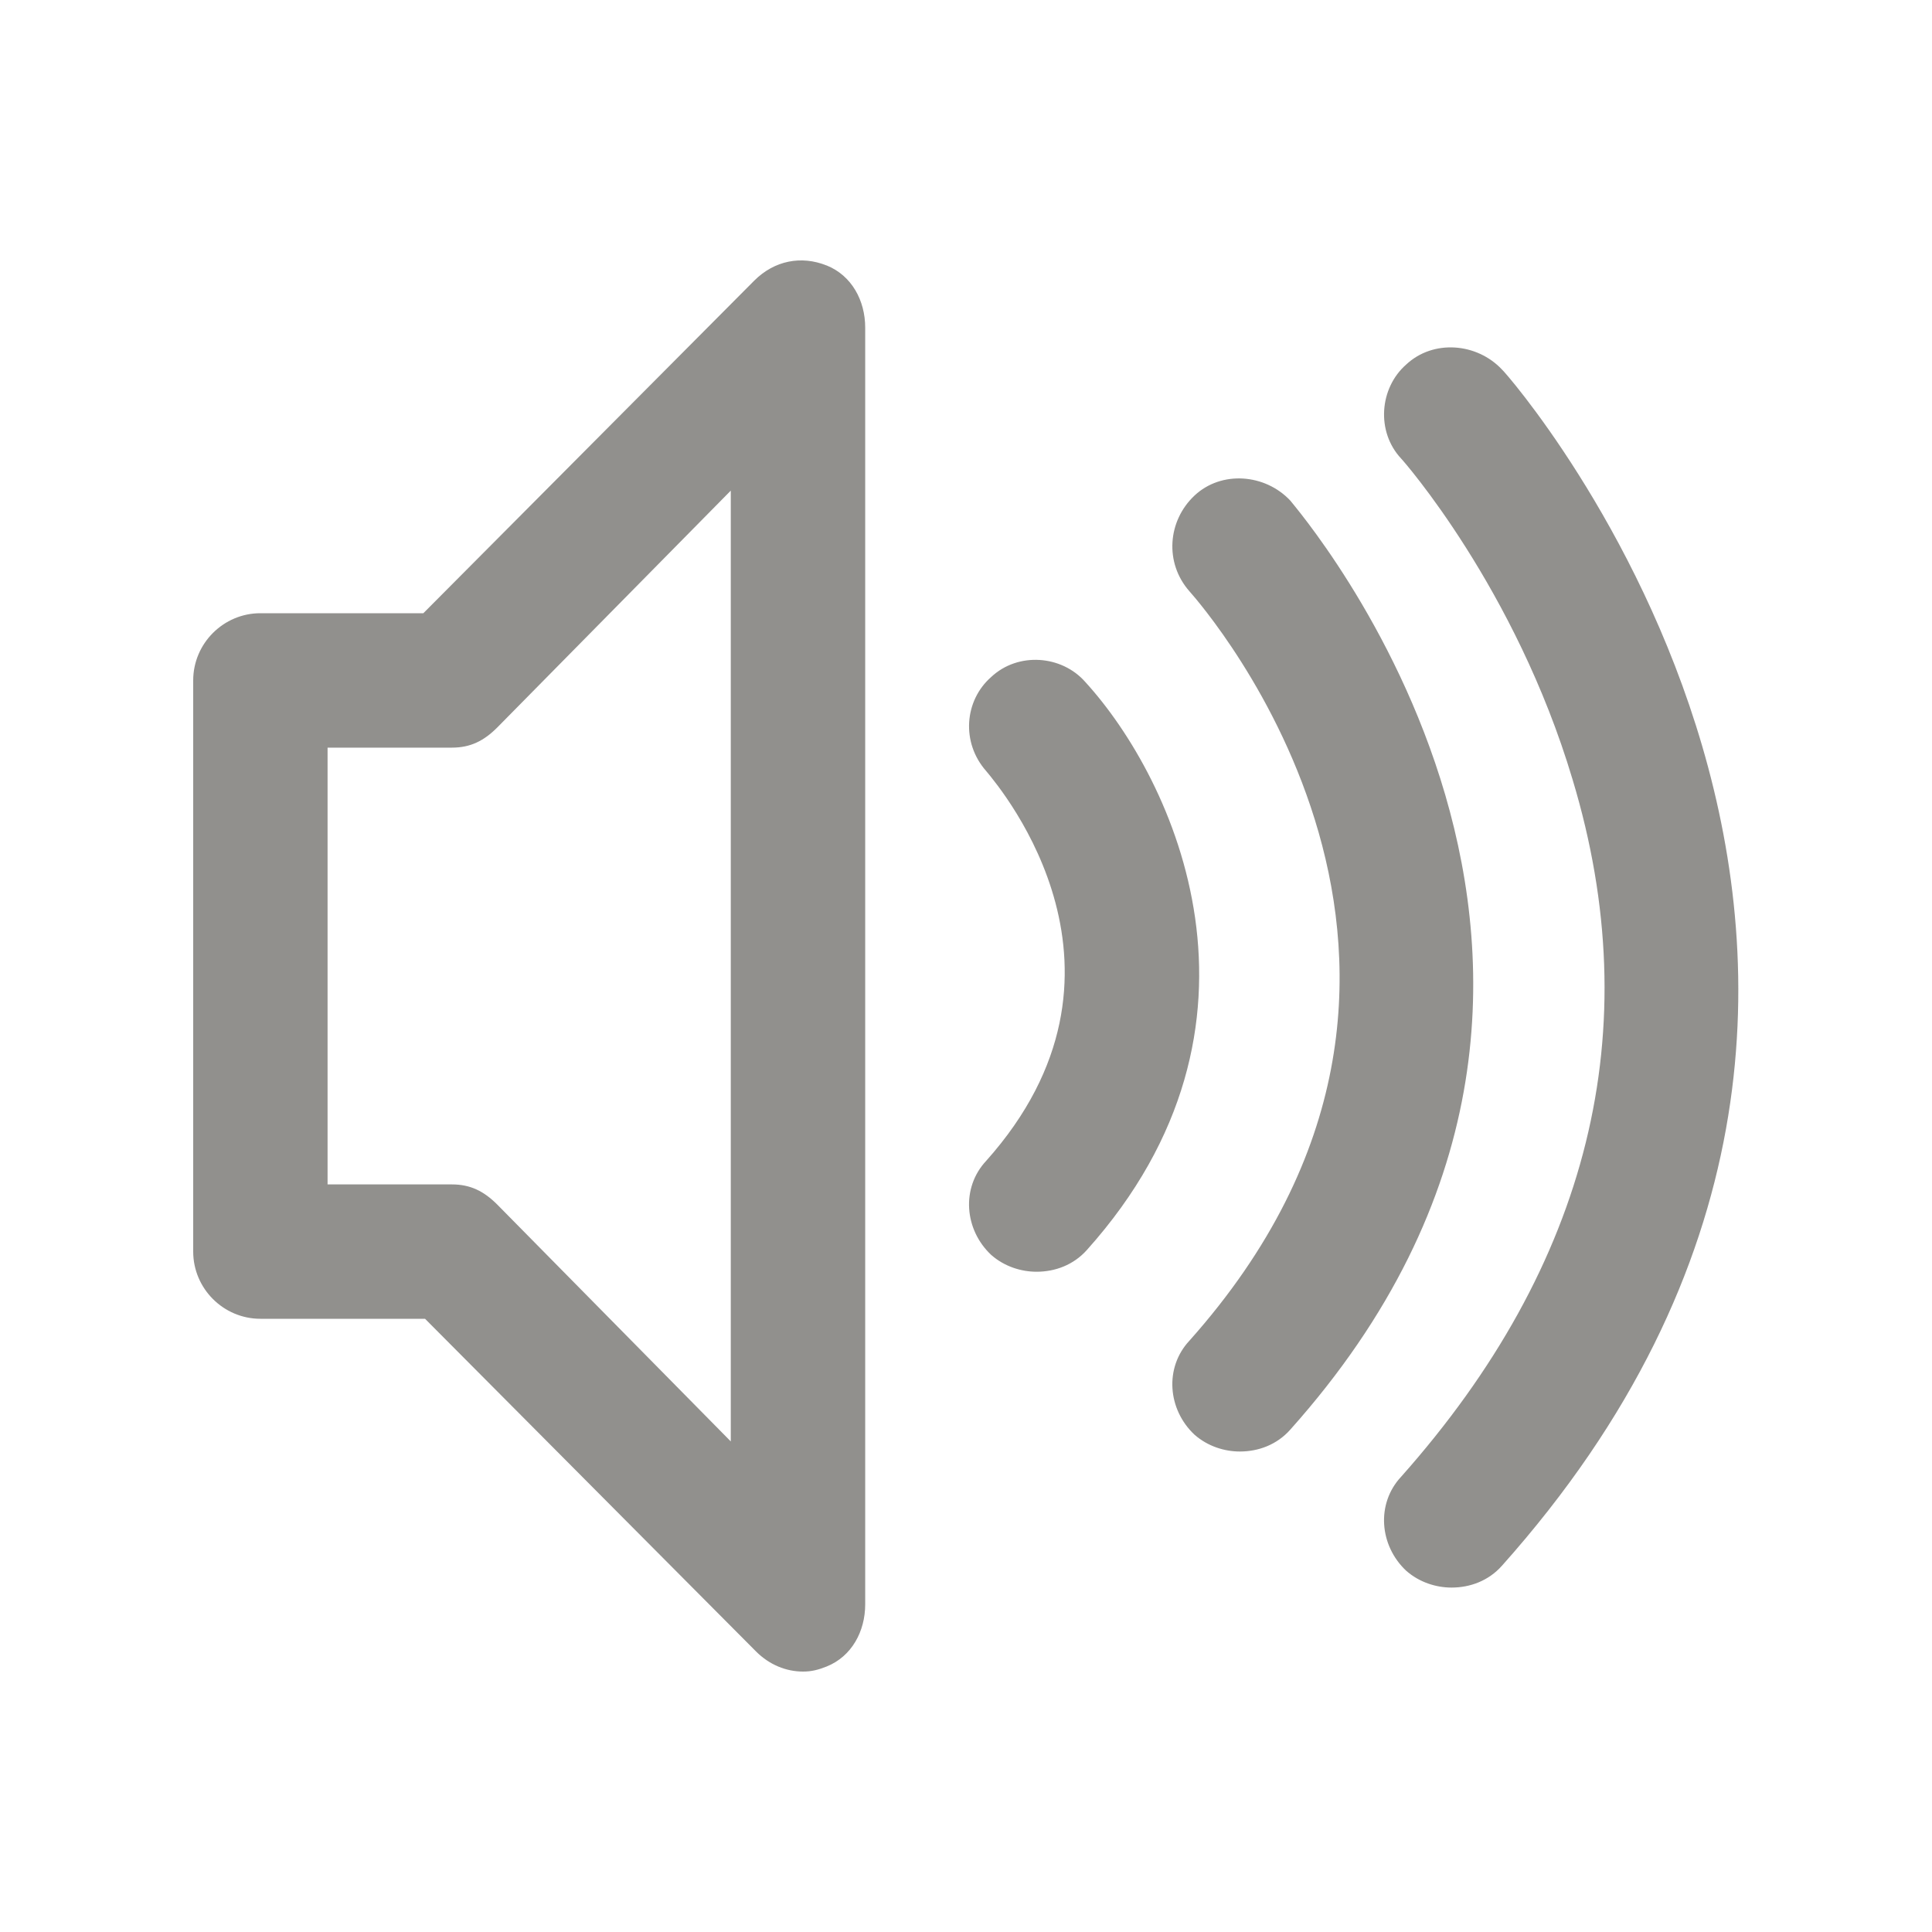 <!-- Generated by IcoMoon.io -->
<svg version="1.1" xmlns="http://www.w3.org/2000/svg" width="40" height="40" viewBox="0 0 40 40">
<title>di-volume-full</title>
<path fill="#91908d" d="M17.113 5.496c-0.522-0.209-1.078-0.104-1.496 0.313l-6.852 6.887h-3.374c-0.765 0-1.391 0.626-1.391 1.391v11.826c0 0.765 0.626 1.391 1.391 1.391h3.409l6.852 6.887c0.278 0.278 0.626 0.417 0.974 0.417 0.174 0 0.313-0.035 0.487-0.104 0.522-0.209 0.8-0.73 0.8-1.287v-26.435c0-0.557-0.278-1.078-0.8-1.287zM15.13 29.843l-4.835-4.904c-0.278-0.278-0.557-0.417-0.939-0.417h-2.574v-9.043h2.574c0.383 0 0.661-0.139 0.939-0.417l4.835-4.904v19.687zM22.504 25.878c-0.278 0.313-0.661 0.452-1.043 0.452-0.313 0-0.661-0.104-0.939-0.348-0.557-0.522-0.626-1.391-0.104-1.948 3.478-3.896 0.348-7.652 0-8.070-0.522-0.591-0.452-1.461 0.104-1.948 0.557-0.522 1.461-0.452 1.948 0.104 1.843 2.017 4.209 7.096 0.035 11.757zM26.713 29.6c-0.278 0.313-0.661 0.452-1.043 0.452-0.313 0-0.661-0.104-0.939-0.348-0.557-0.522-0.626-1.391-0.104-1.948 6.852-7.687 0.278-15.2 0-15.513-0.522-0.591-0.452-1.461 0.104-1.983s1.461-0.452 1.983 0.104c0.070 0.104 8.487 9.739 0 19.235zM31.096 32.417c-0.278 0.313-0.661 0.452-1.043 0.452-0.313 0-0.661-0.104-0.939-0.348-0.557-0.522-0.626-1.391-0.104-1.948 3.896-4.383 5.113-9.252 3.548-14.435-1.183-3.965-3.513-6.609-3.548-6.643-0.522-0.557-0.452-1.461 0.104-1.948 0.557-0.522 1.461-0.452 1.983 0.104 0.104 0.070 10.957 12.487 0 24.765z"></path>
</svg>
